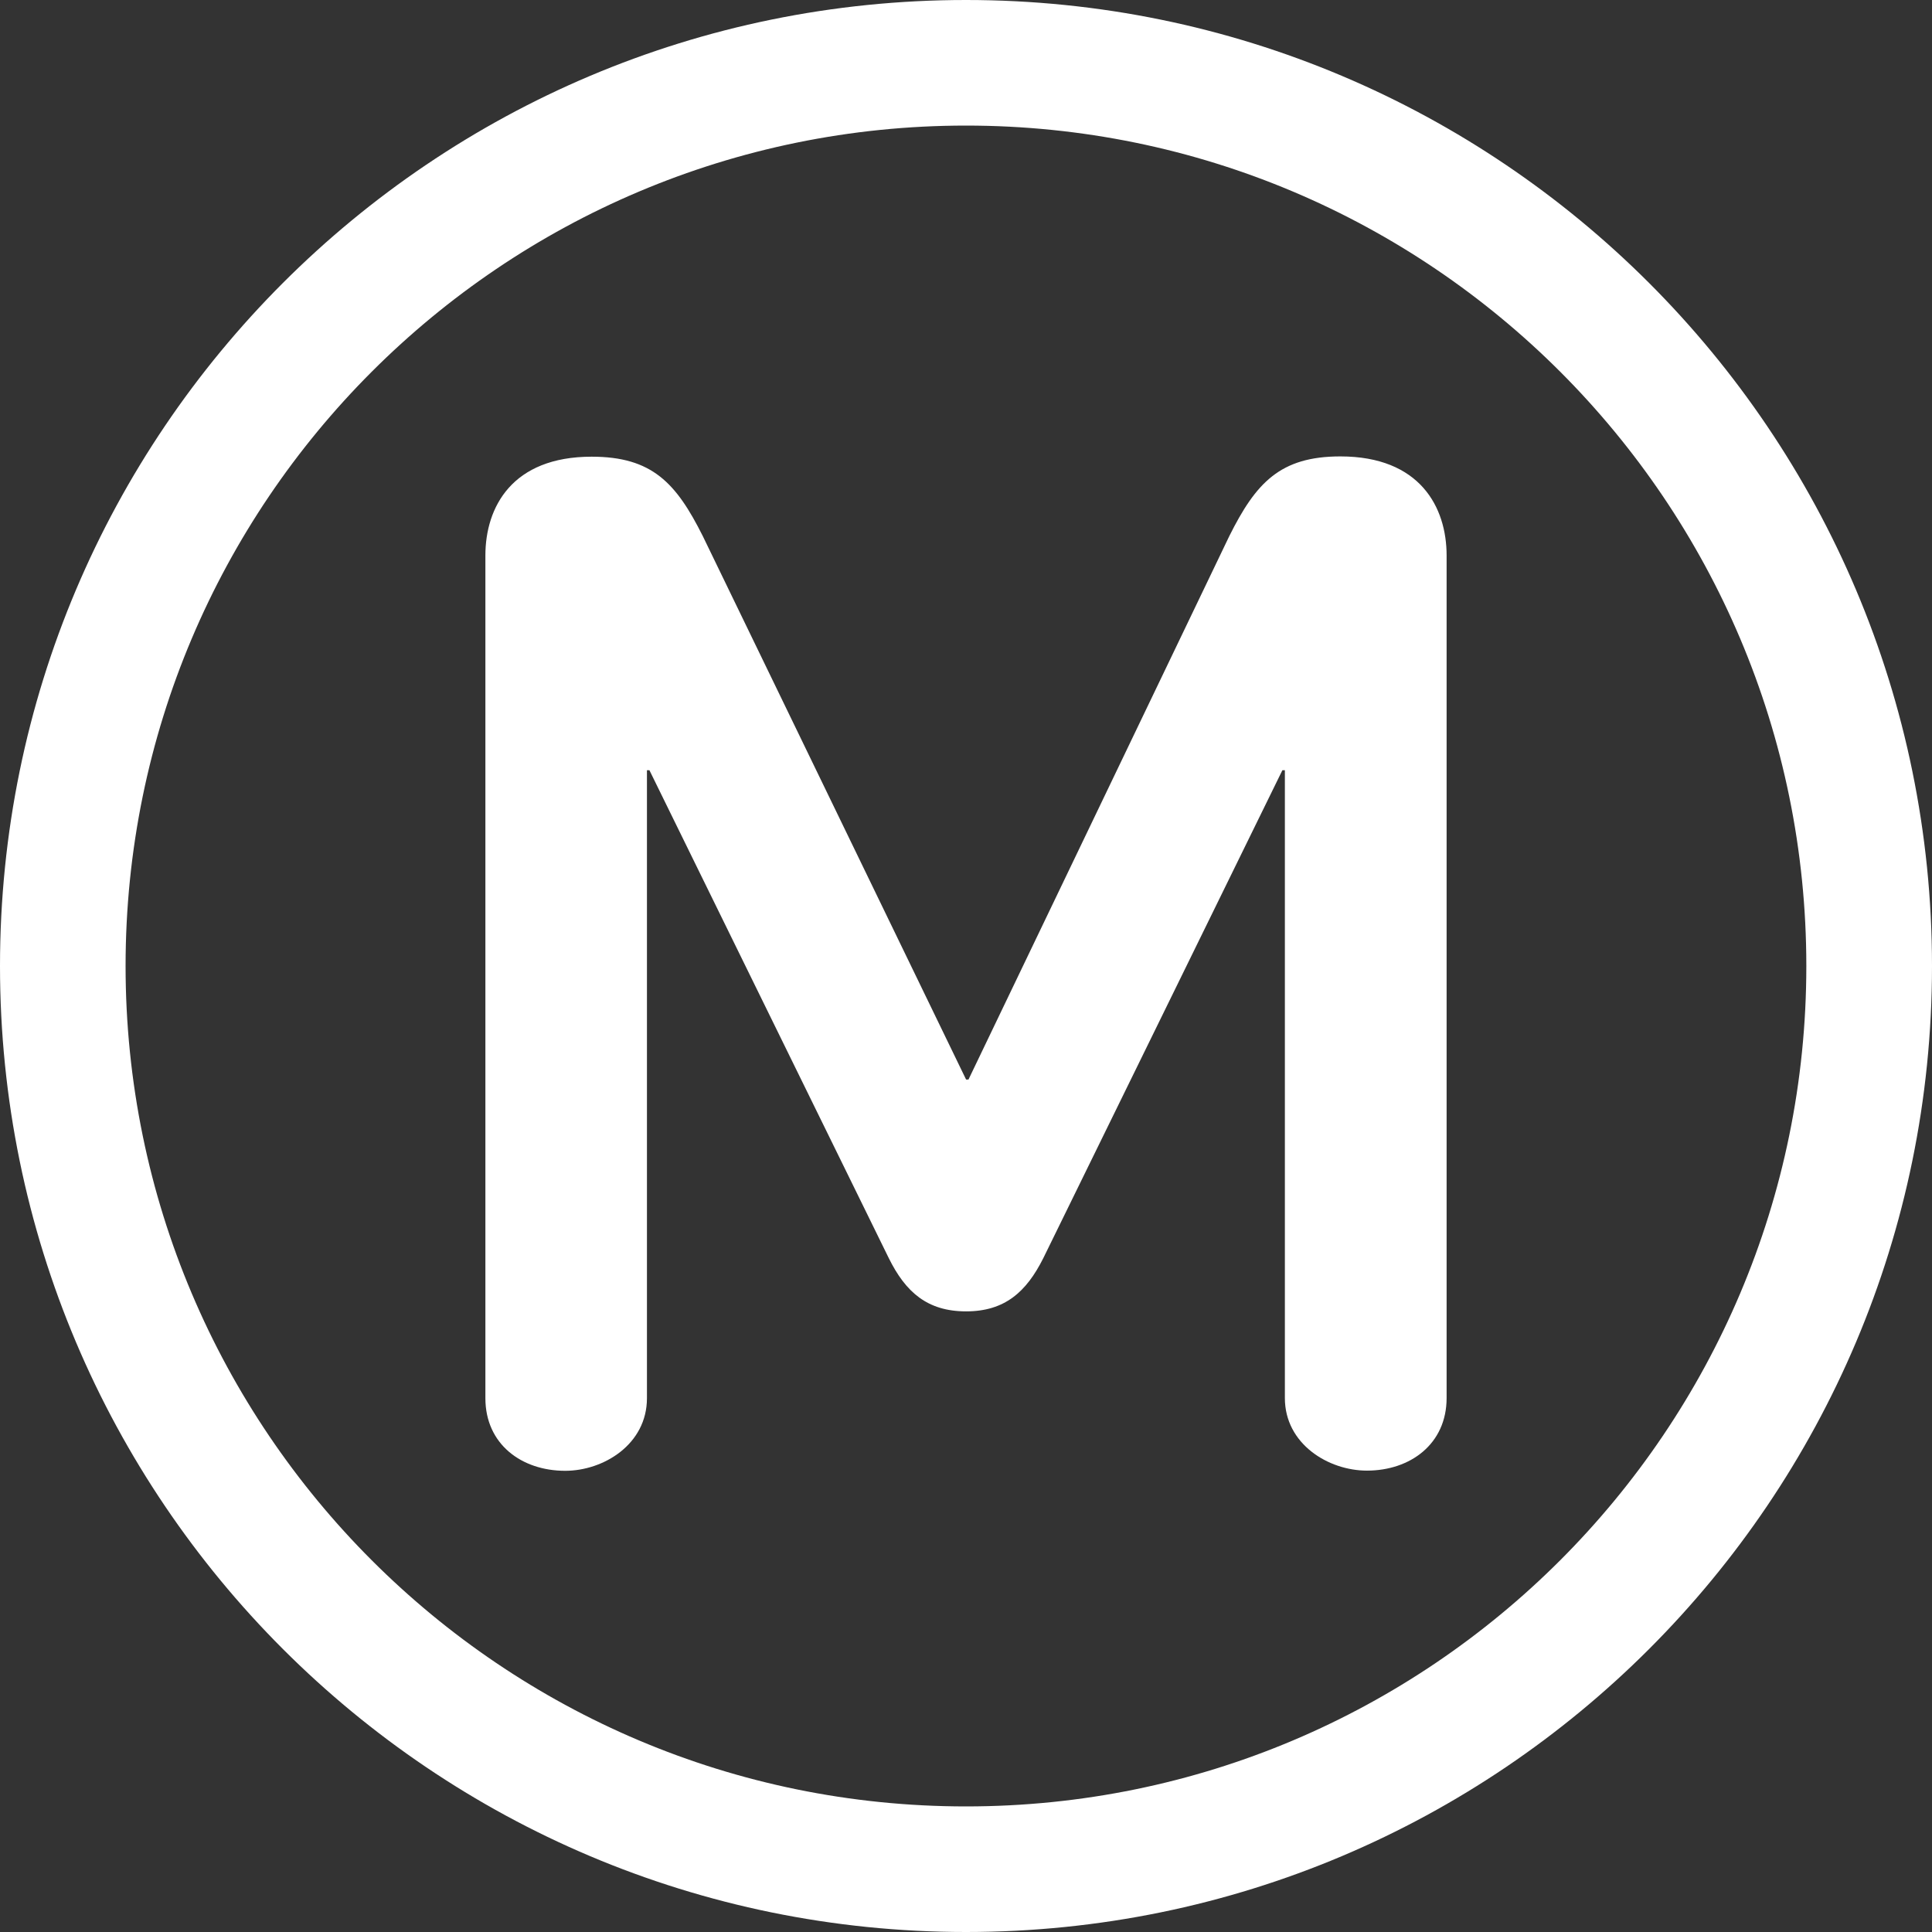 <svg width="21" height="21" viewBox="0 0 21 21" fill="none" xmlns="http://www.w3.org/2000/svg">
<rect x="0" y="0" width="21" height="21" fill="#333333" stroke="none"/>
<g clip-path="url(#clip0_122_520)">
<path fill-rule="evenodd" clip-rule="evenodd" d="M10.5 1.365C5.455 1.365 1.365 5.455 1.365 10.5C1.365 15.545 5.455 19.635 10.5 19.635C15.545 19.635 19.634 15.545 19.634 10.5C19.634 5.455 15.545 1.365 10.5 1.365ZM-0 10.5C-0 4.701 4.701 0 10.5 0C16.299 0 21 4.701 21 10.5C21 16.299 16.299 21 10.5 21C4.701 21 -0 16.299 -0 10.5Z" fill="white"/>
<path d="M15.724 15.198V6.038C15.724 5.513 15.435 4.961 14.569 4.961C13.913 4.961 13.65 5.25 13.362 5.827L10.527 11.734H10.501L7.639 5.827C7.35 5.25 7.088 4.964 6.431 4.964C5.565 4.964 5.276 5.513 5.276 6.038V15.198C5.276 15.698 5.67 15.987 6.143 15.987C6.562 15.987 7.032 15.698 7.032 15.198V8.372H7.059L9.661 13.676C9.844 14.046 10.081 14.254 10.501 14.254C10.921 14.254 11.156 14.043 11.34 13.676L13.939 8.372H13.966V15.196C13.966 15.695 14.438 15.985 14.858 15.985C15.33 15.985 15.724 15.695 15.724 15.196" fill="white"/>
</g>
<defs>
<clipPath id="clip0_122_520">
<rect width="21" height="21" fill="white"/>
</clipPath>
</defs>
</svg>
